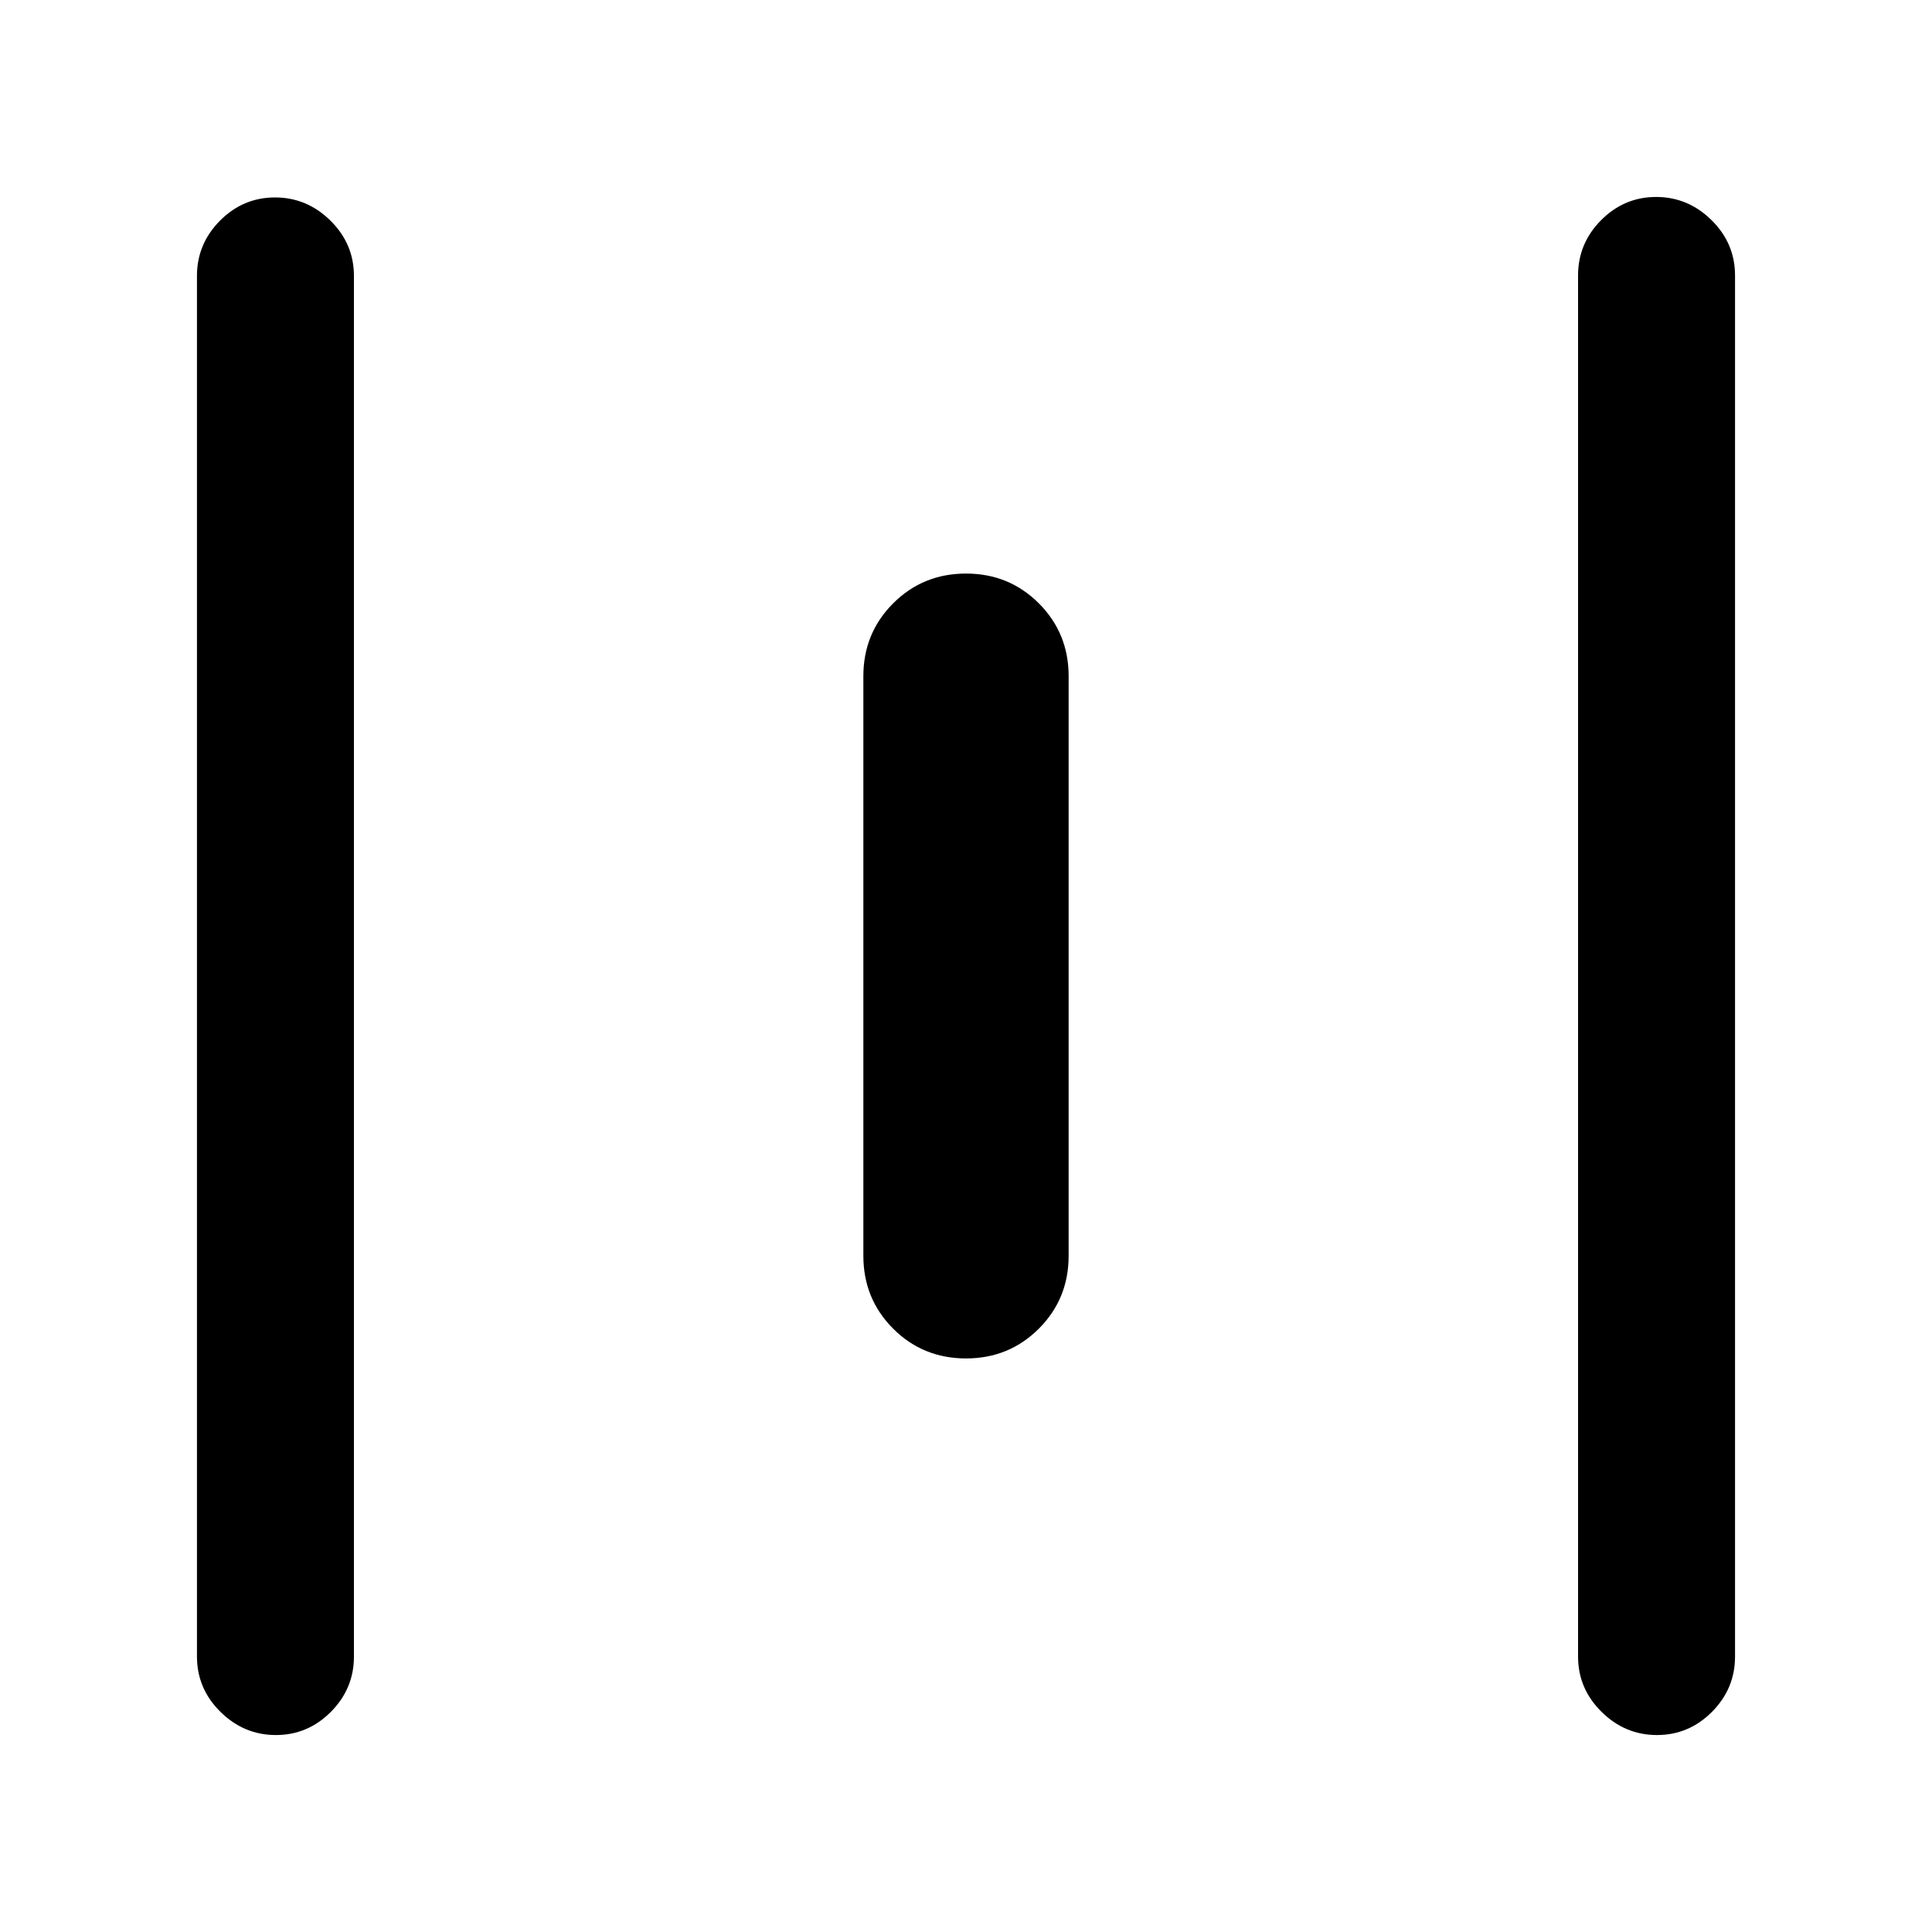 <svg xmlns="http://www.w3.org/2000/svg" height="20" viewBox="0 -960 960 960" width="20"><path d="M137.08-97.87q-15.86 0-27.54-11.52-11.67-11.53-11.67-27.48v-686.02q0-15.95 11.46-27.48 11.47-11.52 27.33-11.52 15.86 0 27.54 11.52 11.67 11.53 11.67 27.48v686.02q0 15.95-11.46 27.48-11.47 11.52-27.33 11.52ZM480-285q-21.39 0-36.2-14.8Q429-314.61 429-336v-288q0-21.39 14.8-36.2Q458.61-675 480-675t36.2 14.8Q531-645.39 531-624v288q0 21.39-14.8 36.2Q501.39-285 480-285ZM823.34-97.87q-15.86 0-27.54-11.52-11.67-11.53-11.67-27.48v-686.26q0-15.95 11.46-27.48 11.47-11.52 27.33-11.52 15.86 0 27.54 11.52 11.67 11.53 11.67 27.48v686.26q0 15.95-11.46 27.48-11.47 11.52-27.33 11.52Z"/></svg>